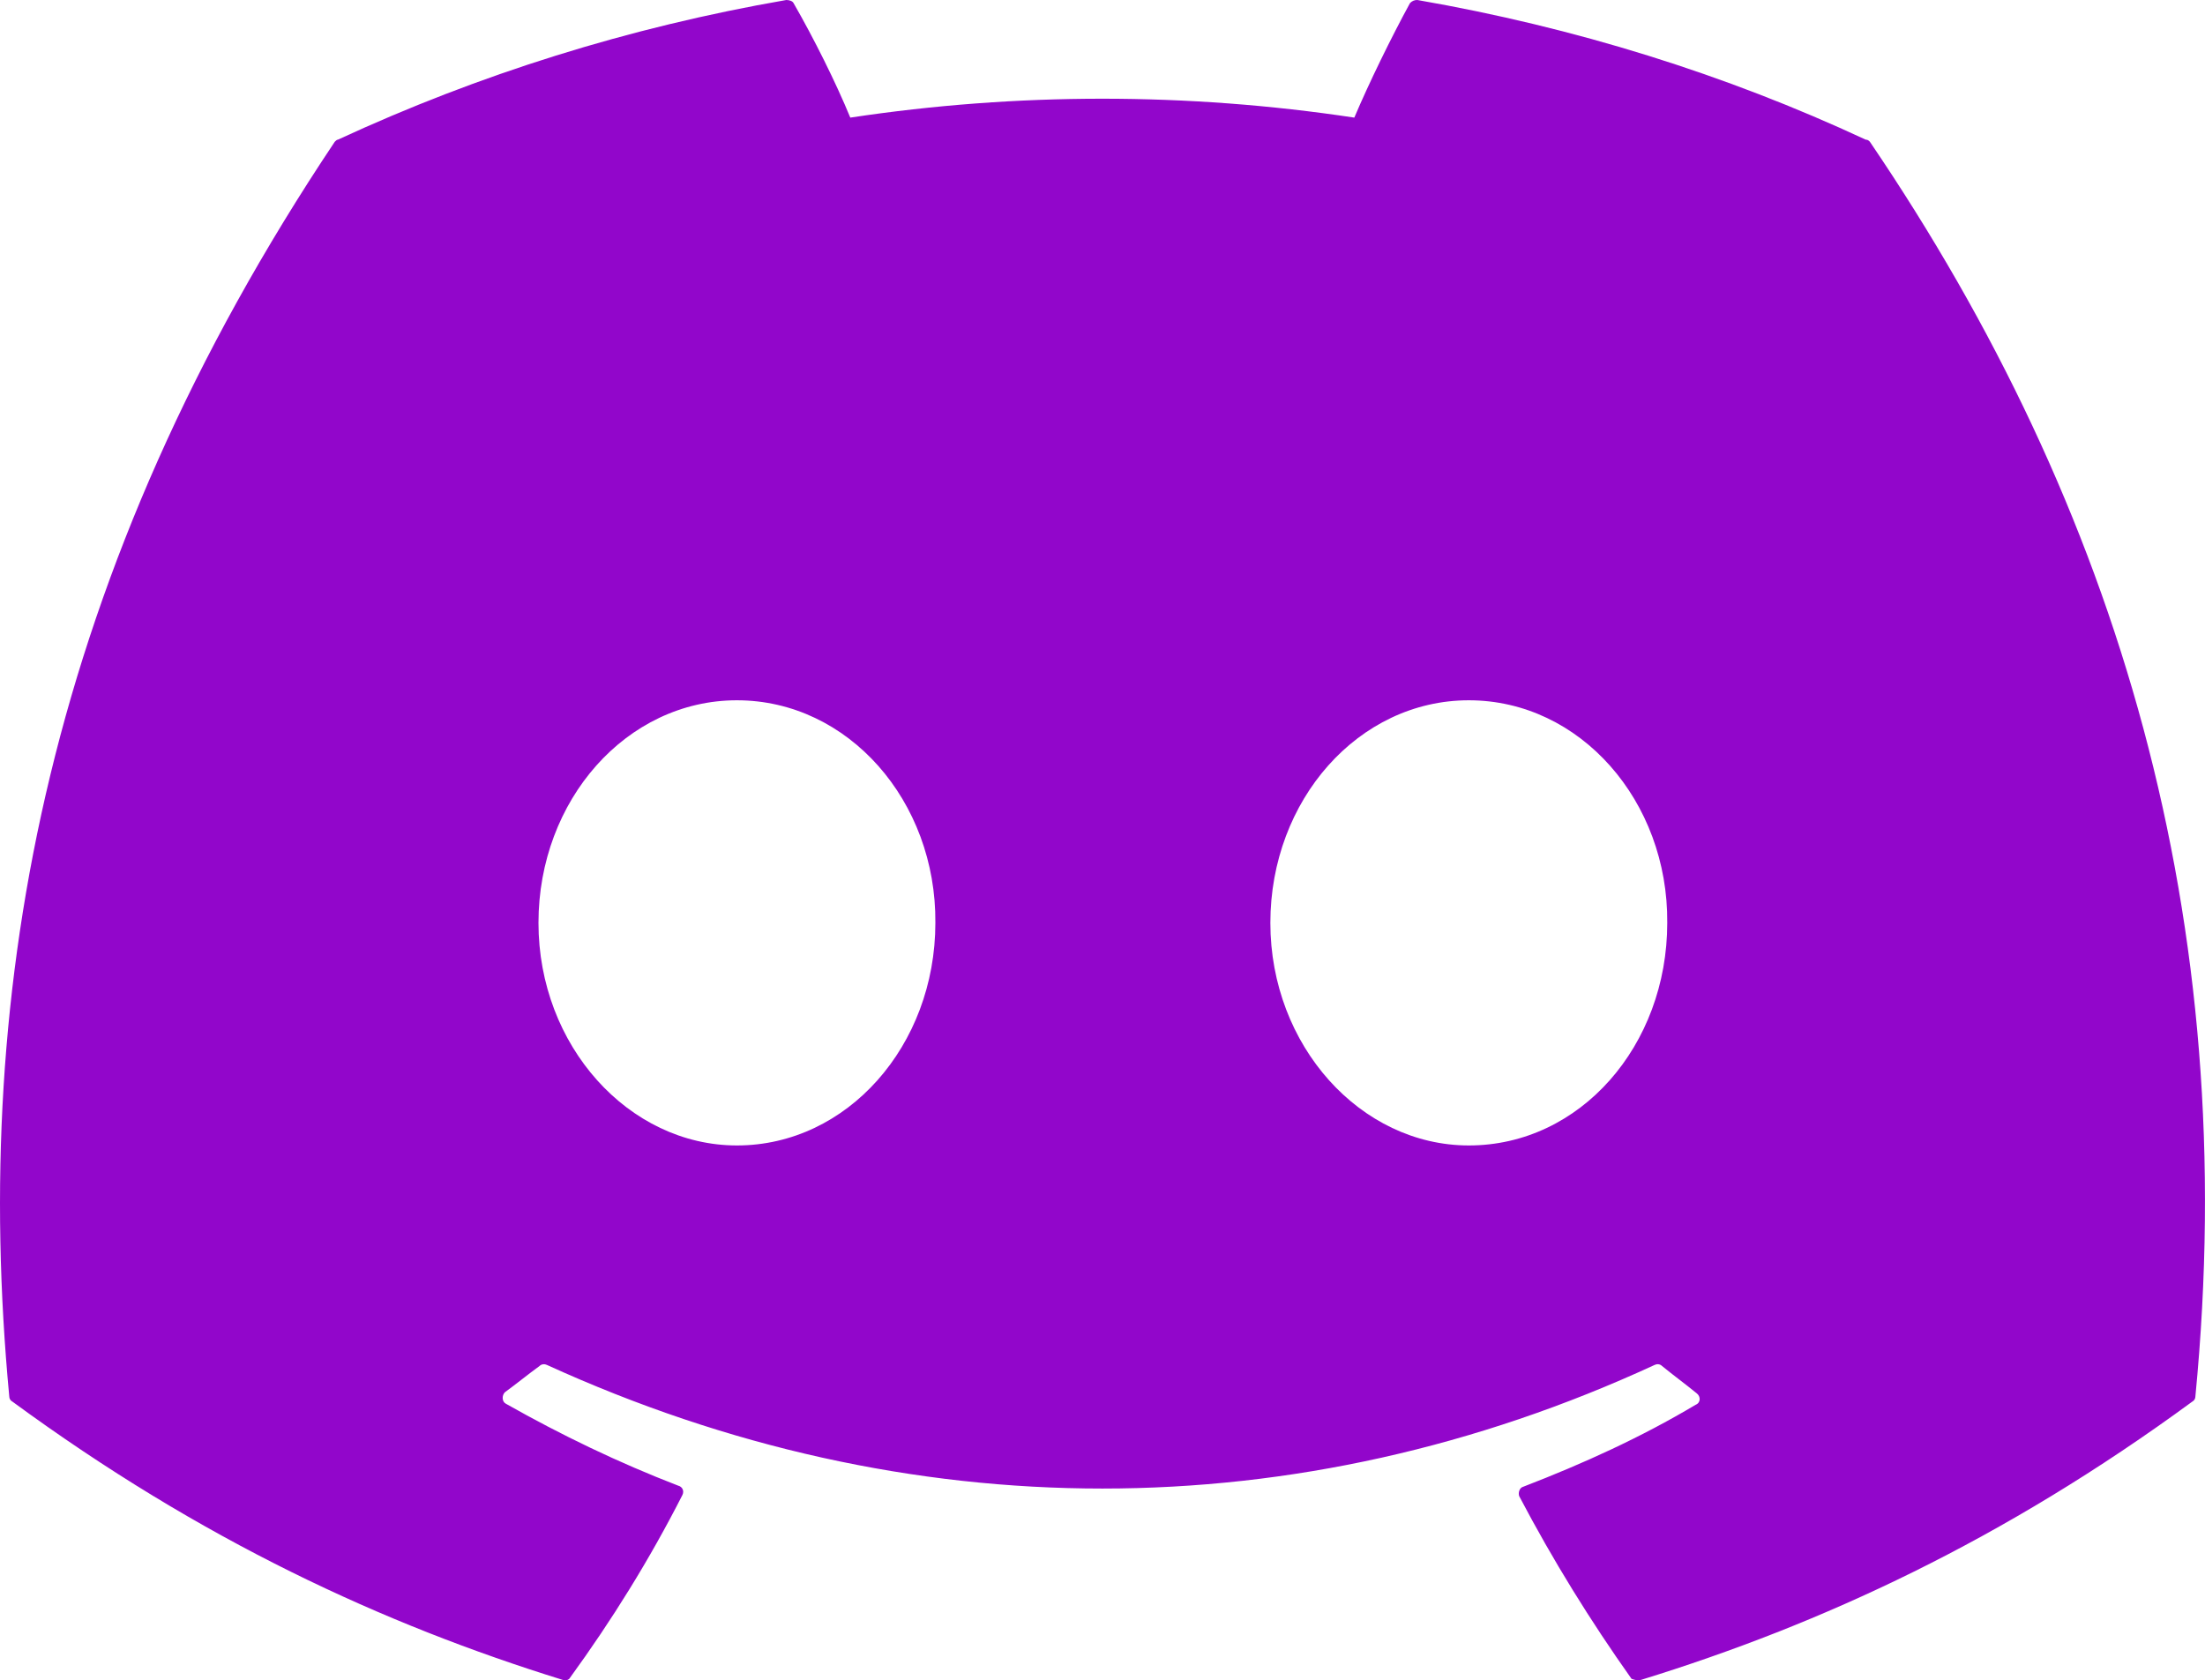<?xml version="1.0" encoding="utf-8"?>
<!-- Generator: Adobe Illustrator 24.3.0, SVG Export Plug-In . SVG Version: 6.00 Build 0)  -->
<svg version="1.1" id="Layer_1" xmlns="http://www.w3.org/2000/svg" xmlns:xlink="http://www.w3.org/1999/xlink" x="0px" y="0px"
	 viewBox="0 0 72.623 55.348" style="enable-background:new 0 0 72.623 55.348;" xml:space="preserve">
<style type="text/css">
	.st0{fill:#9206CB;}
</style>
<path class="st0" d="M61.448,4.6c-4.6-2.144-9.58-3.7-14.767-4.6c-0.046-0.001-0.091,0.007-0.133,0.025
	c-0.042,0.018-0.079,0.045-0.11,0.079c-0.623,1.141-1.349,2.628-1.833,3.77c-5.502-0.83-11.098-0.83-16.6,0
	c-0.484-1.176-1.21-2.628-1.868-3.77C26.104,0.035,26,0,25.897,0c-5.188,0.899-10.133,2.455-14.767,4.6
	c-0.035,0-0.069,0.035-0.104,0.069c-9.407,14.075-12,27.77-10.721,41.327c0,0.069,0.035,0.138,0.104,0.173
	c6.225,4.565,12.208,7.332,18.122,9.165c0.104,0.035,0.208,0,0.242-0.069c1.383-1.902,2.628-3.908,3.701-6.017
	c0.069-0.138,0-0.277-0.138-0.311c-1.971-0.761-3.839-1.66-5.672-2.697c-0.138-0.069-0.138-0.277-0.035-0.38
	c0.38-0.277,0.761-0.588,1.141-0.865c0.069-0.069,0.173-0.069,0.242-0.035c11.897,5.43,24.727,5.43,36.485,0
	c0.069-0.035,0.173-0.035,0.242,0.035c0.38,0.311,0.761,0.588,1.141,0.899c0.138,0.104,0.138,0.311-0.035,0.38
	c-1.798,1.072-3.7,1.937-5.672,2.697c-0.138,0.035-0.173,0.208-0.138,0.311c1.107,2.11,2.352,4.116,3.7,6.018
	c0.104,0.035,0.208,0.069,0.311,0.035c5.948-1.833,11.931-4.6,18.156-9.165c0.069-0.035,0.104-0.104,0.104-0.173
	c1.522-15.666-2.524-29.258-10.721-41.327C61.552,4.634,61.517,4.6,61.448,4.6z M24.271,37.731c-3.562,0-6.536-3.285-6.536-7.332
	c0-4.046,2.905-7.332,6.536-7.332c3.666,0,6.571,3.32,6.536,7.332C30.807,34.445,27.902,37.731,24.271,37.731z M48.376,37.731
	c-3.562,0-6.536-3.285-6.536-7.332c0-4.046,2.905-7.332,6.536-7.332c3.666,0,6.571,3.32,6.536,7.332
	C54.912,34.445,52.042,37.731,48.376,37.731z"/>
</svg>

